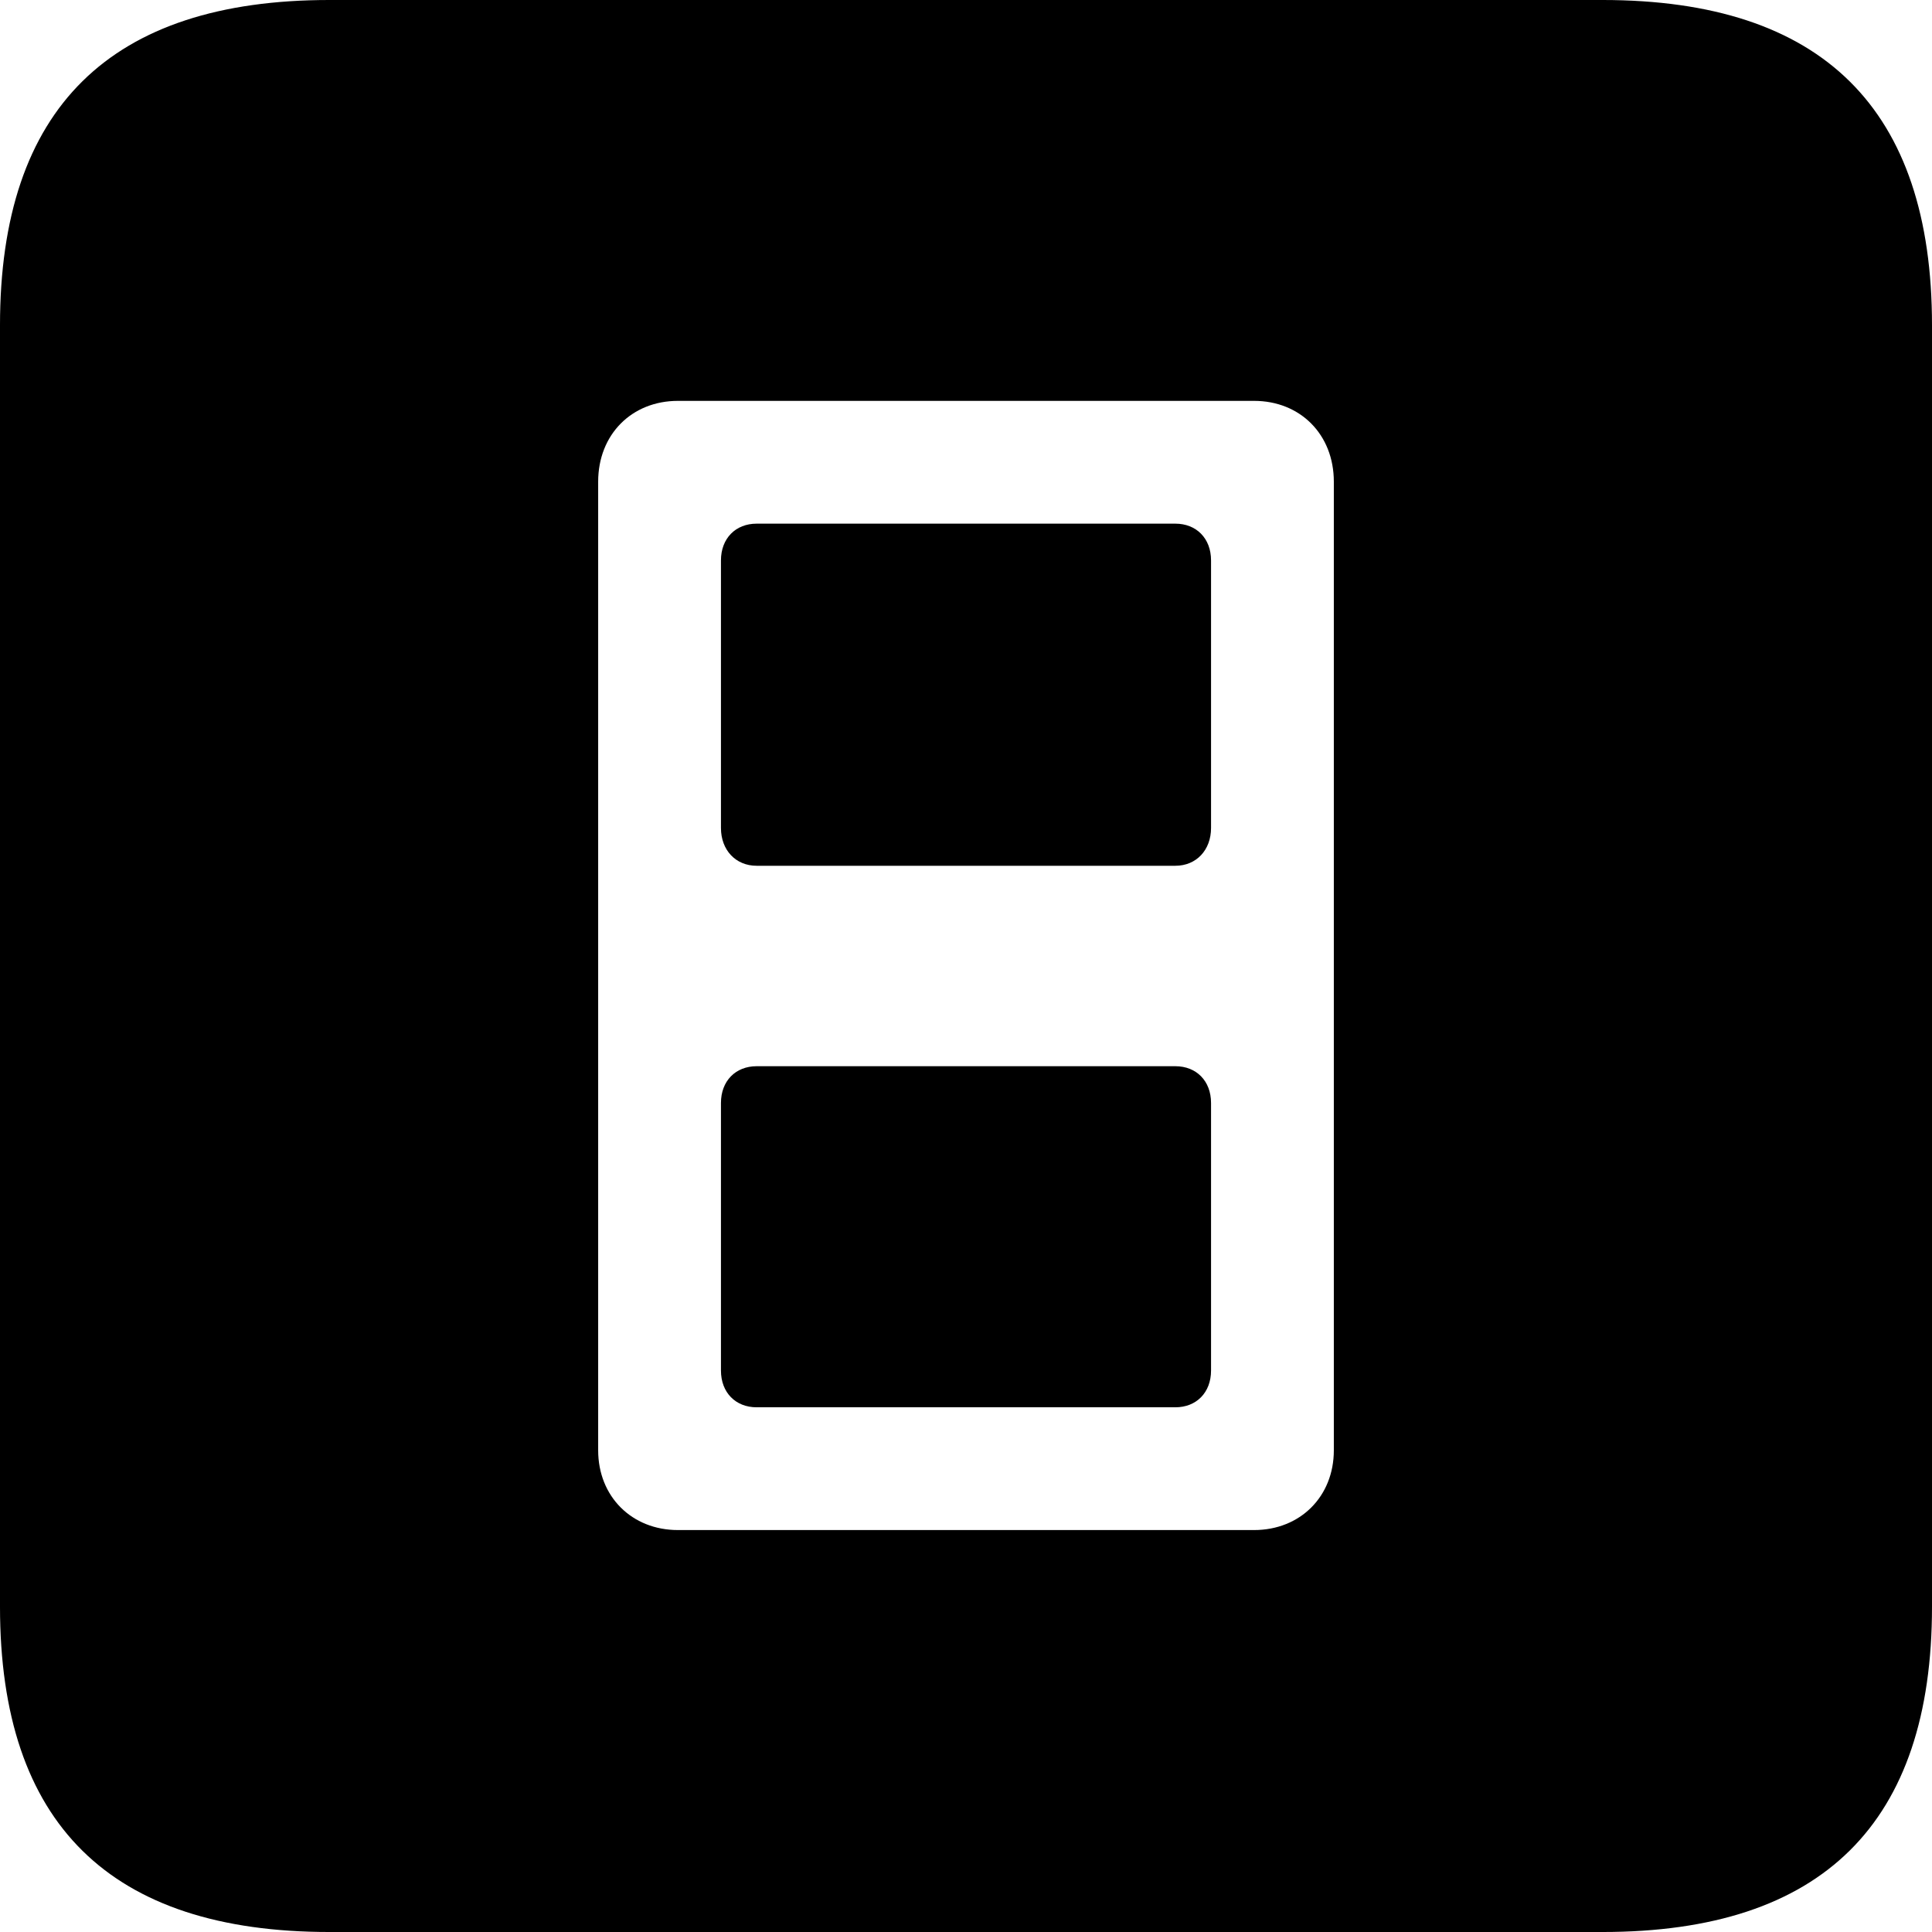 <?xml version="1.0" encoding="UTF-8" standalone="no"?>
<svg xmlns="http://www.w3.org/2000/svg"
     width="898.926" height="898.926"
     viewBox="0 0 898.926 898.926"
     fill="currentColor">
  <path d="M153.318 898.929H745.608C848.148 898.929 898.928 848.149 898.928 747.559V151.369C898.928 50.779 848.148 -0.001 745.608 -0.001H153.318C51.268 -0.001 -0.002 50.289 -0.002 151.369V747.559C-0.002 848.63 51.268 898.929 153.318 898.929ZM315.428 711.909C293.948 711.909 278.318 696.289 278.318 674.809V224.119C278.318 202.149 293.948 186.519 315.428 186.519H583.498C604.978 186.519 620.608 202.149 620.608 224.119V674.809C620.608 696.289 604.978 711.909 583.498 711.909ZM352.048 402.829H546.878C556.638 402.829 563.478 395.51 563.478 385.25V260.74C563.478 250.489 556.638 243.649 546.878 243.649H352.048C342.288 243.649 335.448 250.489 335.448 260.74V385.25C335.448 395.51 342.288 402.829 352.048 402.829ZM352.048 654.789H546.878C556.638 654.789 563.478 647.949 563.478 637.699V513.179C563.478 502.93 556.638 496.089 546.878 496.089H352.048C342.288 496.089 335.448 502.93 335.448 513.179V637.699C335.448 647.949 342.288 654.789 352.048 654.789Z"/>
</svg>